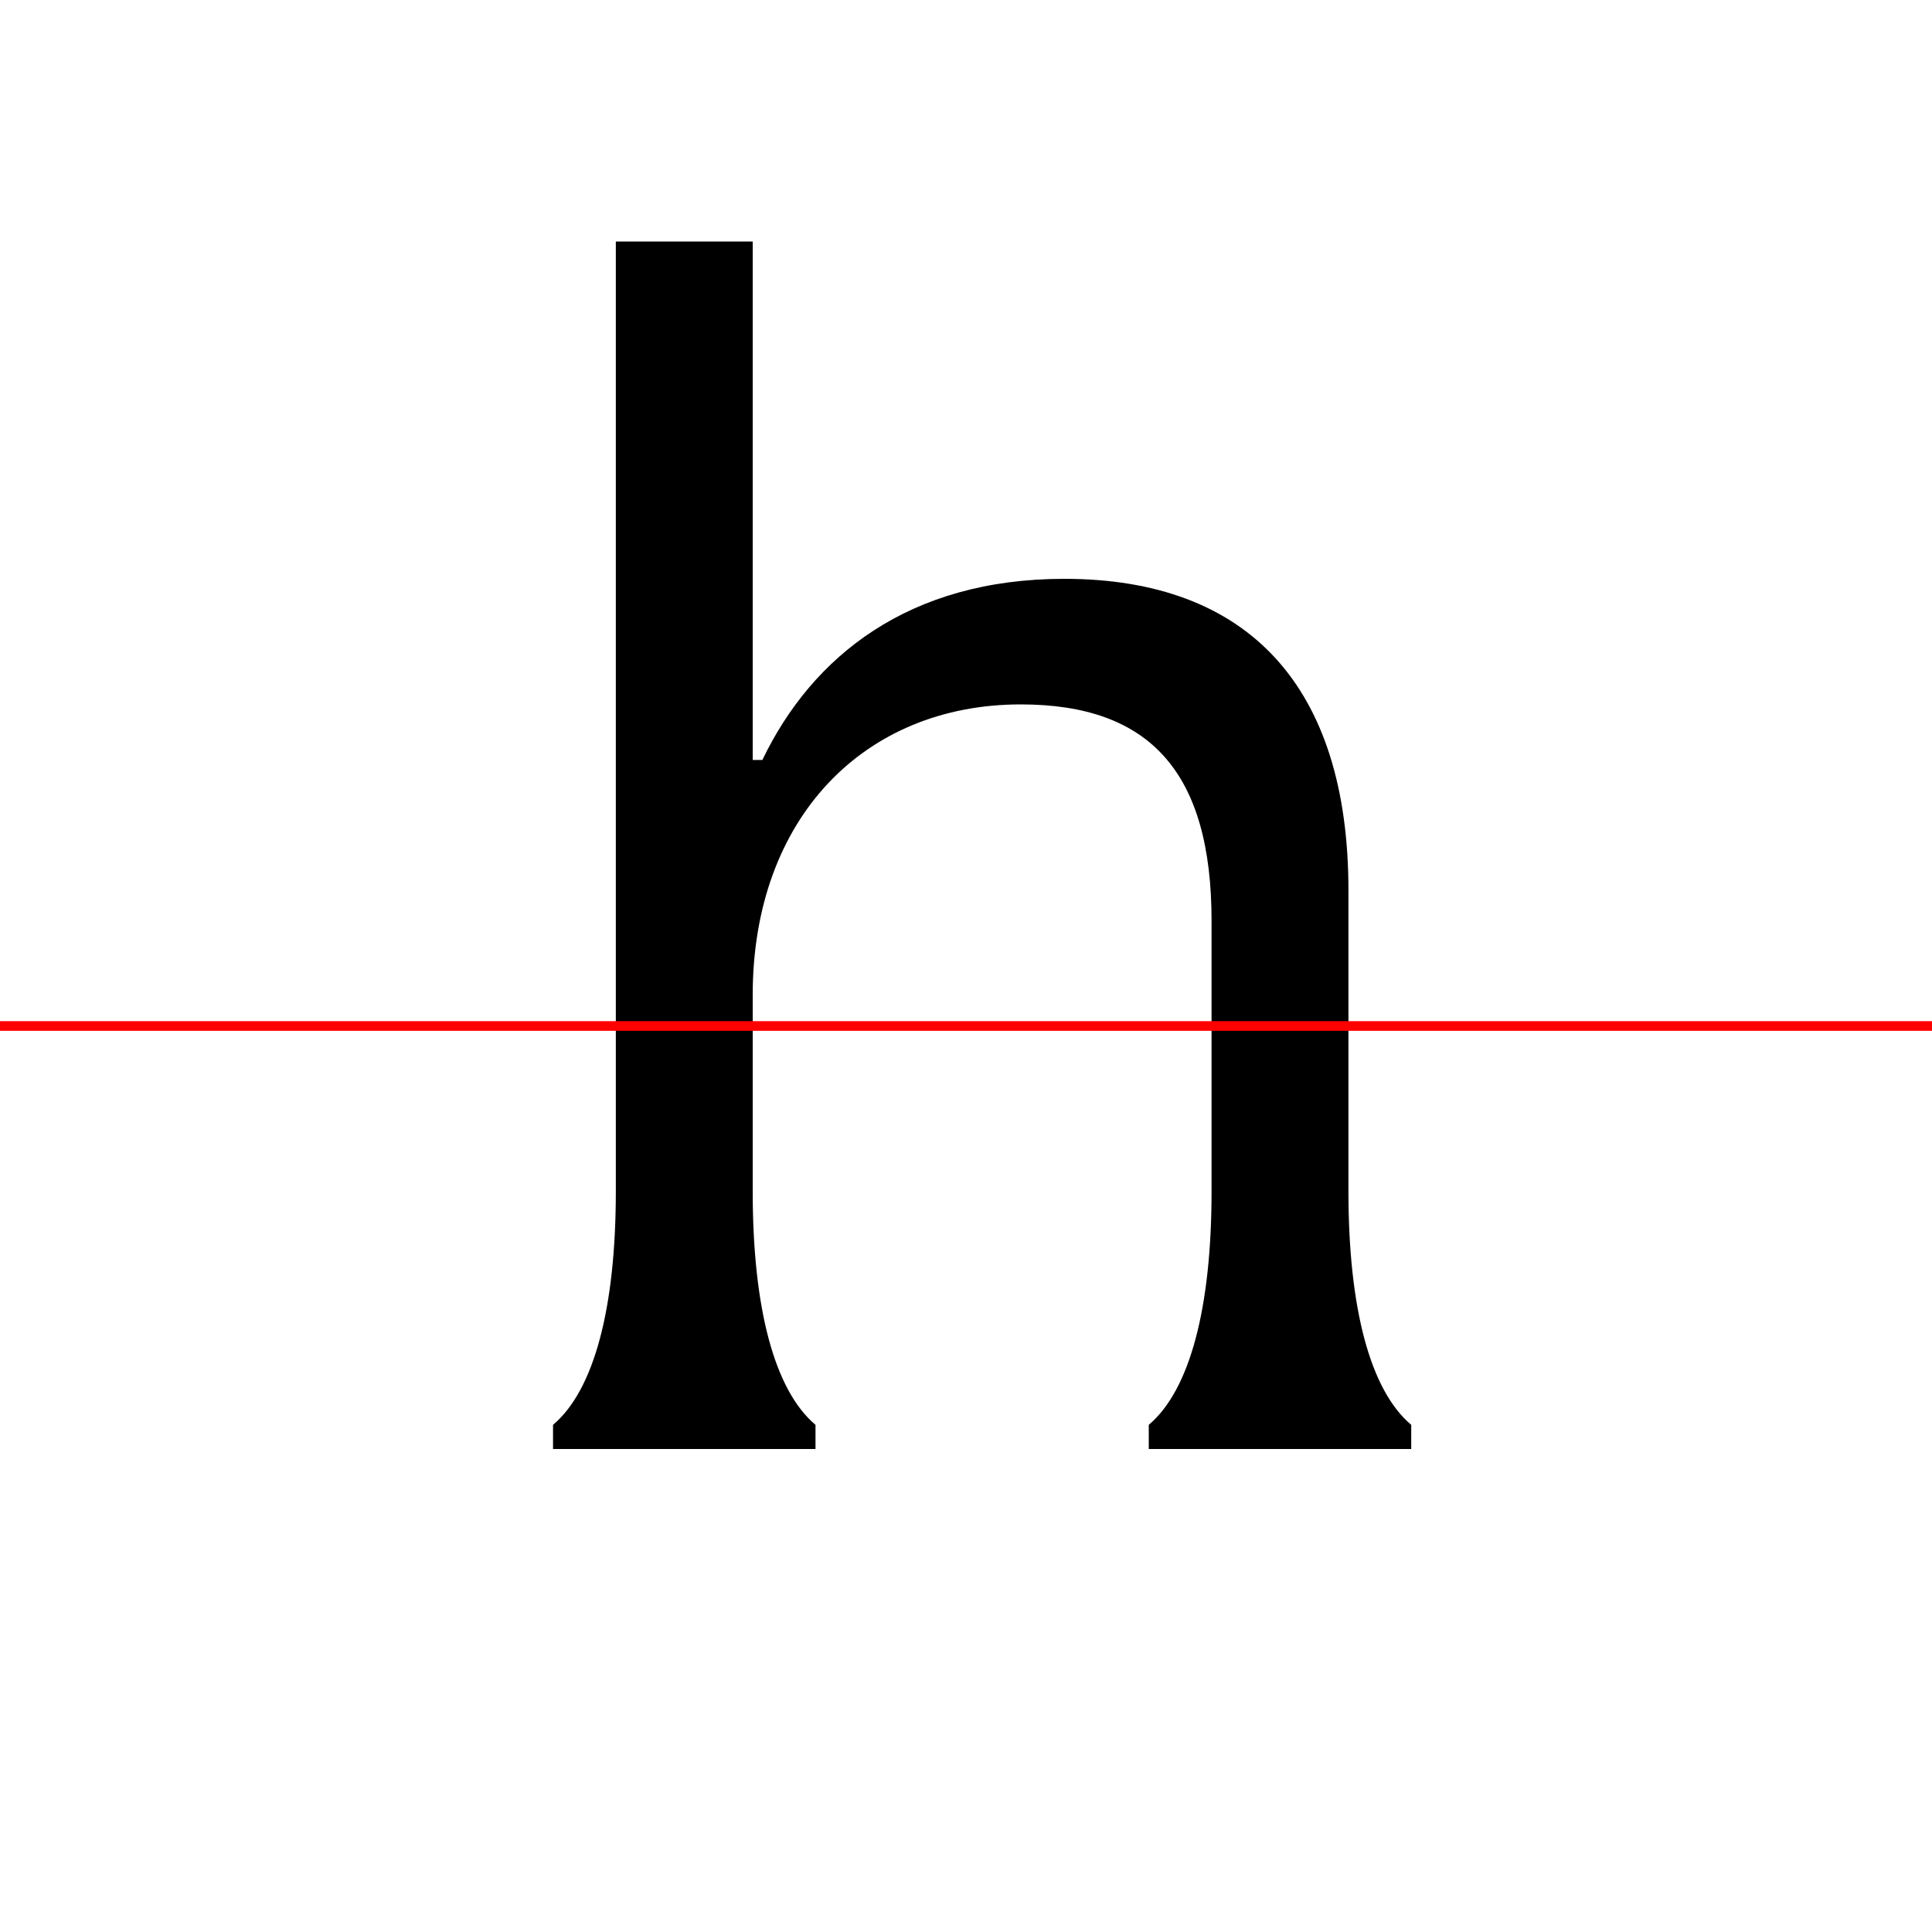 <?xml version="1.0" encoding="UTF-8"?>
<svg width="200" height="200" viewBox="0 0 200 200" version="1.1" xmlns="http://www.w3.org/2000/svg" xmlns:xlink="http://www.w3.org/1999/xlink">
 <rect x="0" y="0" width="200" height="200" fill="#333333" stroke="none"/>
 <path d="M0,0 l200,0 l0,200 l-200,0 Z M0,0" fill="rgb(255,255,255)" transform="matrix(1,0,0,-1,0,200)"/>
 <clipPath id="clip69">
  <path clip-rule="evenodd" d="M0,43.79 l200,0 l0,200 l-200,0 Z M0,43.79" transform="matrix(1,0,0,-1,0,150)"/>
 </clipPath>
 <g clip-path="url(#clip69)">
  <path d="M63.75,0 l14.17,0 l0,26.67 l0,20.33 c0,18.25,11.5,30.08,27.75,30.08 c13.42,0,19.75,-7.08,19.75,-22.42 l0,-28.0 l0,-26.67 l14.17,0 l0,26.67 l0,31.17 c0,21.08,-10.33,32.25,-29.42,32.25 c-16.08,0,-26.08,-8.0,-31.25,-18.75 l-1.0,0 l0,53.67 l-14.17,0 l0,-24.25 l0,-74.08 Z M63.75,0" fill="rgb(0,0,0)" transform="matrix(1,0,0,-1,0,150)"/>
 </g>
 <clipPath id="clip70">
  <path clip-rule="evenodd" d="M0,-50 l200,0 l0,93.79 l-200,0 Z M0,-50" transform="matrix(1,0,0,-1,0,150)"/>
 </clipPath>
 <g clip-path="url(#clip70)">
  <path d="M84.42,0 l0,2.5 c-4.25,3.58,-6.5,12.08,-6.5,24.17 l0,20.33 c0,19.75,11.33,32.67,27.25,32.67 c13.75,0,20.25,-8.0,20.25,-25.0 l0,-28.0 c0,-12.08,-2.25,-20.58,-6.5,-24.17 l0,-2.5 l27.17,0 l0,2.5 c-4.25,3.58,-6.5,12.08,-6.5,24.17 l0,31.17 c0,21.08,-10.33,32.25,-29.42,32.25 c-16.08,0,-26.08,-8.08,-31.25,-19.0 l-1.0,0 l0,54.58 l-20.67,-0.67 l0,-2.5 c4.25,-3.25,6.5,-10.0,6.5,-21.75 l0,-74.08 c0,-12.08,-2.25,-20.58,-6.5,-24.17 l0,-2.5 Z M84.42,0" fill="rgb(0,0,0)" transform="matrix(1,0,0,-1,0,150)"/>
 </g>
 <path d="M0,43.79 l200,0" fill="none" stroke="rgb(255,0,0)" stroke-width="1" transform="matrix(1,0,0,-1,0,150)"/>
</svg>